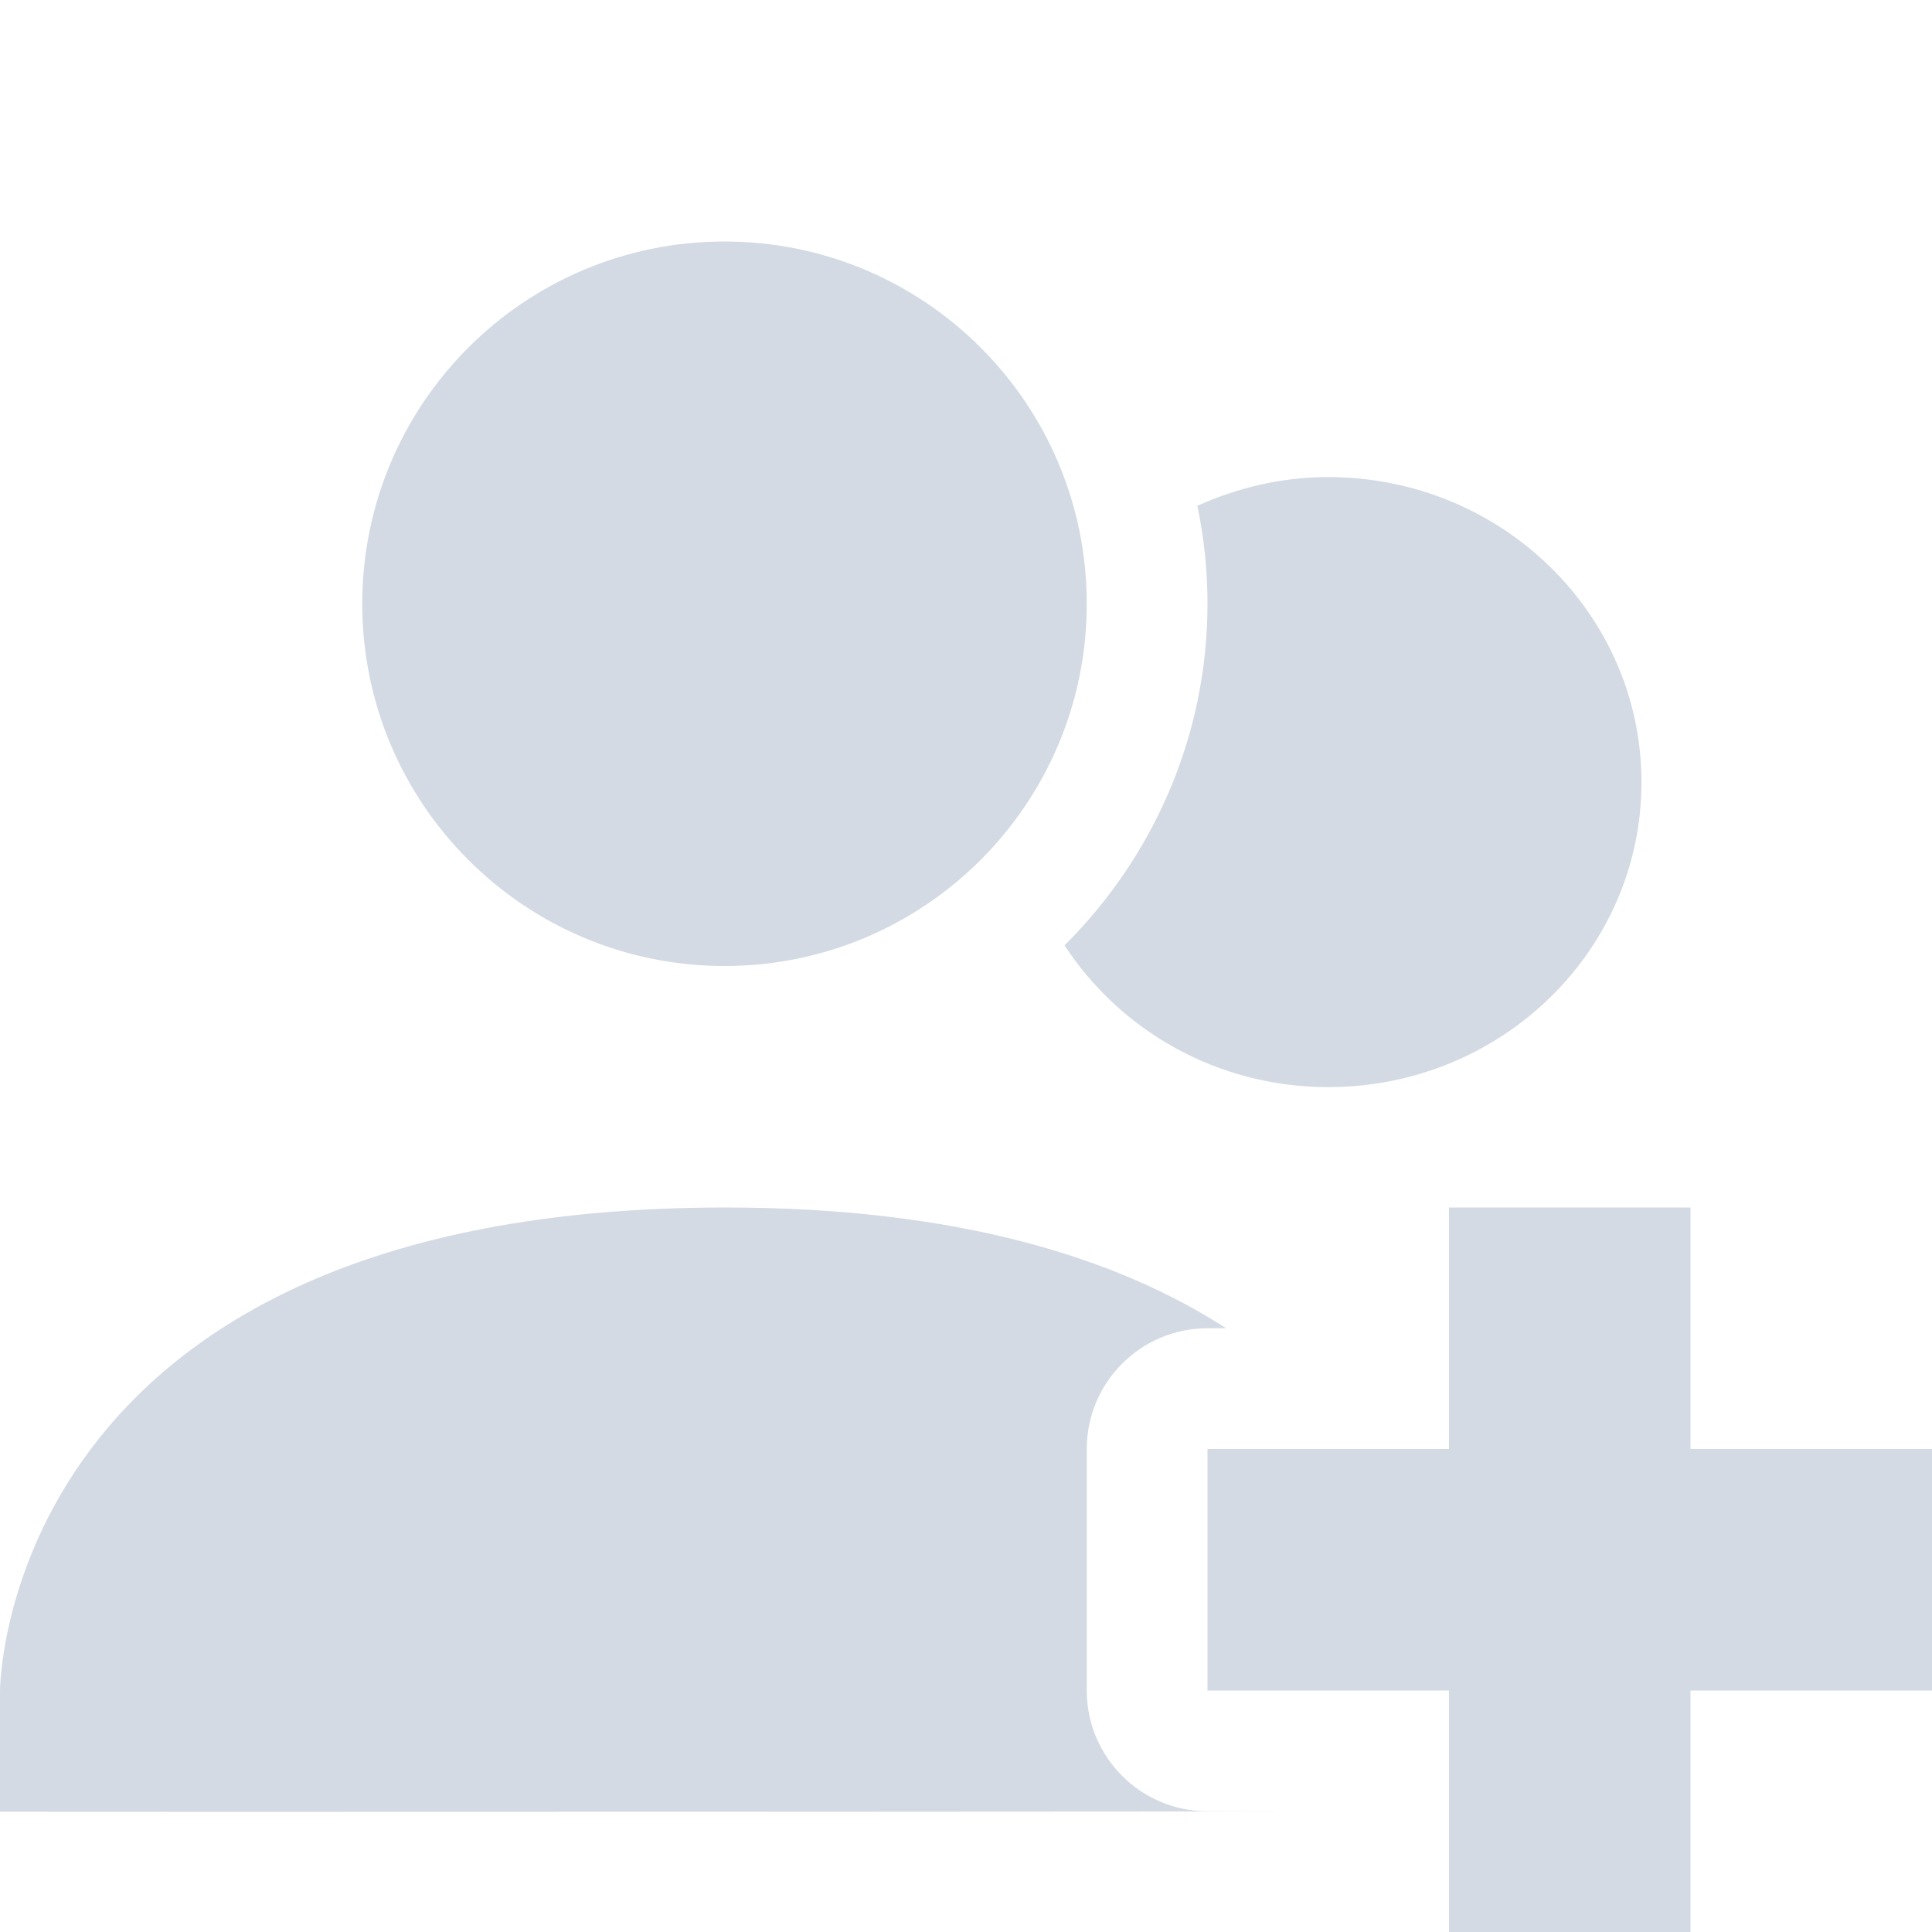 <?xml version="1.0" encoding="UTF-8" standalone="no"?>
<!--Created with Inkscape (http://www.inkscape.org/)-->
<svg id="svg7384" xmlns:rdf="http://www.w3.org/1999/02/22-rdf-syntax-ns#" style="enable-background:new" xmlns="http://www.w3.org/2000/svg" height="16" width="16" version="1.1" xmlns:cc="http://creativecommons.org/ns#" xmlns:dc="http://purl.org/dc/elements/1.1/">
 <g id="g6058" transform="translate(-424 -509)">
  <g id="g4149" opacity="1" fill="#d3dae3">
   <path id="path6174-9" style="fill:#d3dae3;text-indent:0;block-progression:tb;text-decoration-line:none;enable-background:accumulate;text-transform:none" transform="translate(424 509)" d="m6 2c-1.657 0-3 1.343-3 3s1.343 3 3 3 3-1.343 3-3-1.343-3-3-3zm5 1.951c-0.388 0-0.753 0.089-1.084 0.238 0.055 0.262 0.084 0.533 0.084 0.81 0 1.102-0.454 2.104-1.184 2.83 0.46 0.704 1.263 1.174 2.184 1.174 1.433 0 2.594-1.13 2.594-2.525s-1.161-2.527-2.594-2.527zm-5 6.049c-6 0.003-6 4.004-6 4.004v1c0.881 0.003 13.517-0.002 10-0.004-0.552-0-1-0.448-1-1v-2c0-0.552 0.448-1 1-1h0.154c-0.888-0.573-2.199-1.001-4.154-1zm6 0v2h-2v2h2v2h2v-2h2v-2h-2v-2z"/>
  </g>
 </g>
</svg>
